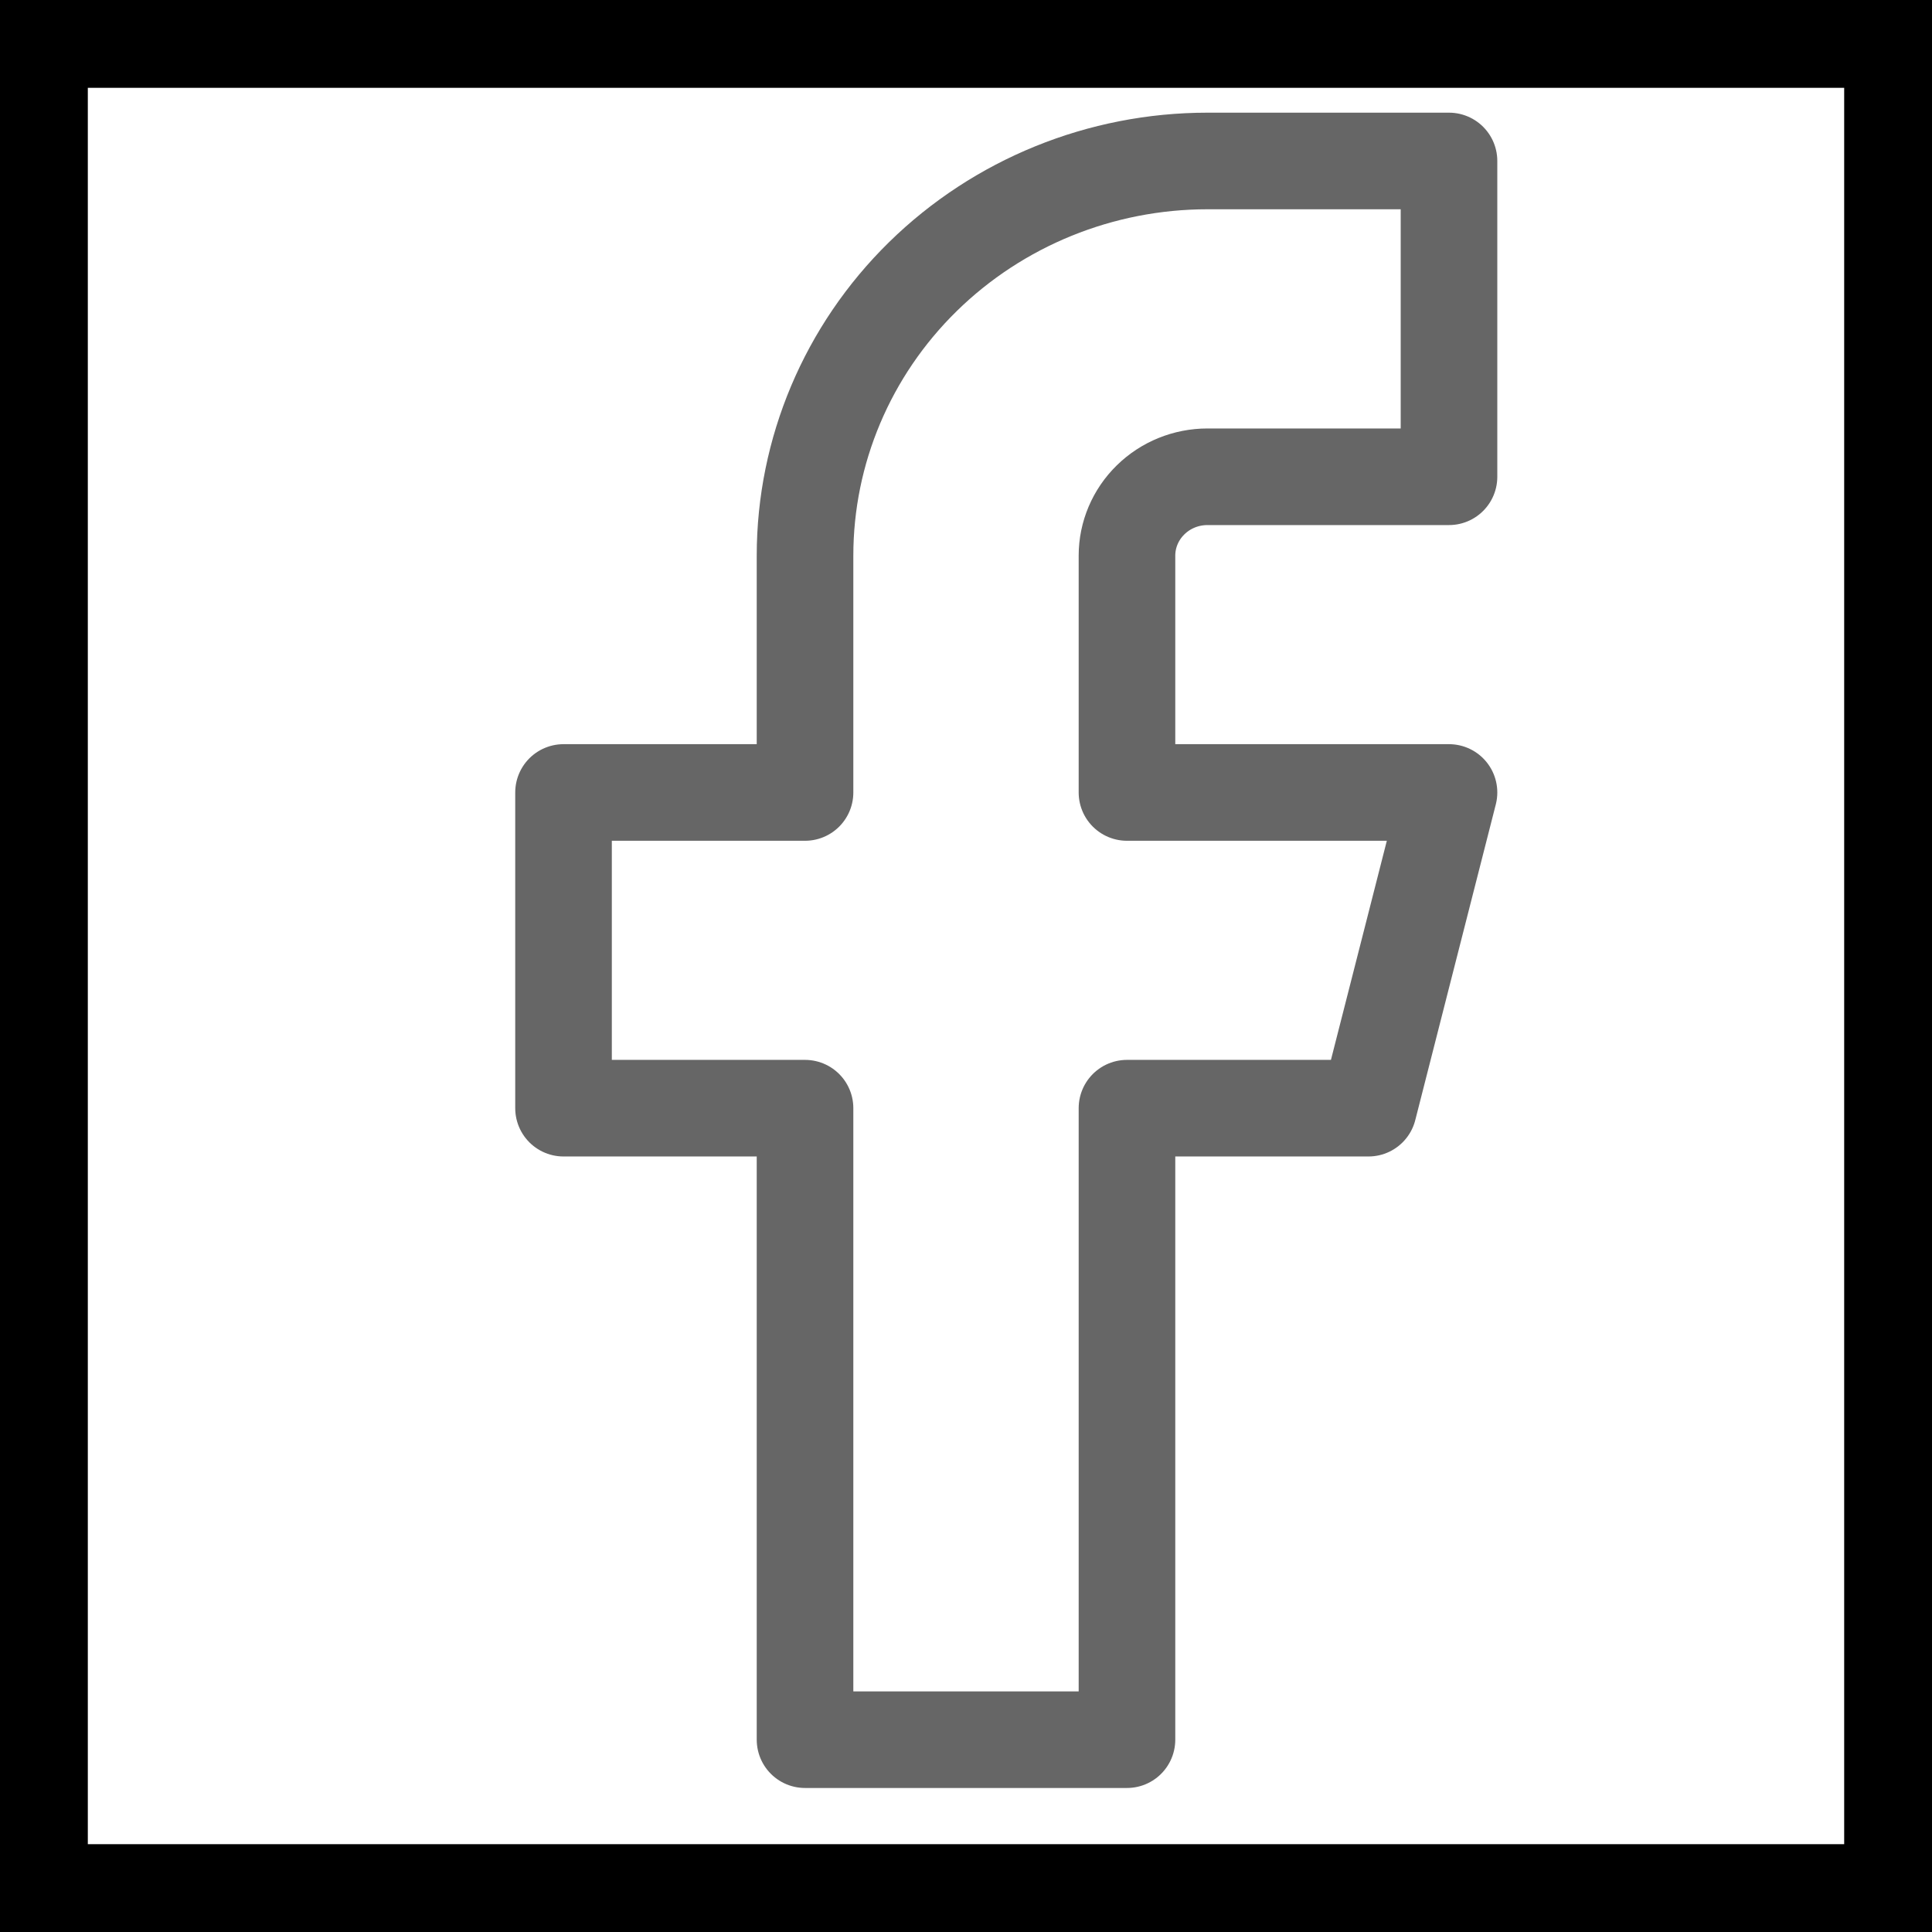 <svg width="22" height="22" viewBox="0 0 22 22" fill="none" xmlns="http://www.w3.org/2000/svg">
<path d="M16.5 1.833H13.75C12.534 1.833 11.369 2.307 10.509 3.15C9.65 3.992 9.167 5.136 9.167 6.327V9.024H6.417V12.619H9.167V19.81H12.833V12.619H15.583L16.5 9.024H12.833V6.327C12.833 6.089 12.93 5.86 13.102 5.692C13.274 5.523 13.507 5.429 13.75 5.429H16.5V1.833Z" stroke="#666666" stroke-width="1.1" stroke-linecap="round" stroke-linejoin="round"/>
<path d="M0 0V-1H-1V0H0ZM22 0H23V-1H22V0ZM22 22V23H23V22H22ZM0 22H-1V23H0V22ZM0 1H22V-1H0V1ZM21 0V22H23V0H21ZM22 21H0V23H22V21ZM1 22V0H-1V22H1Z" fill="black"/>
</svg>
